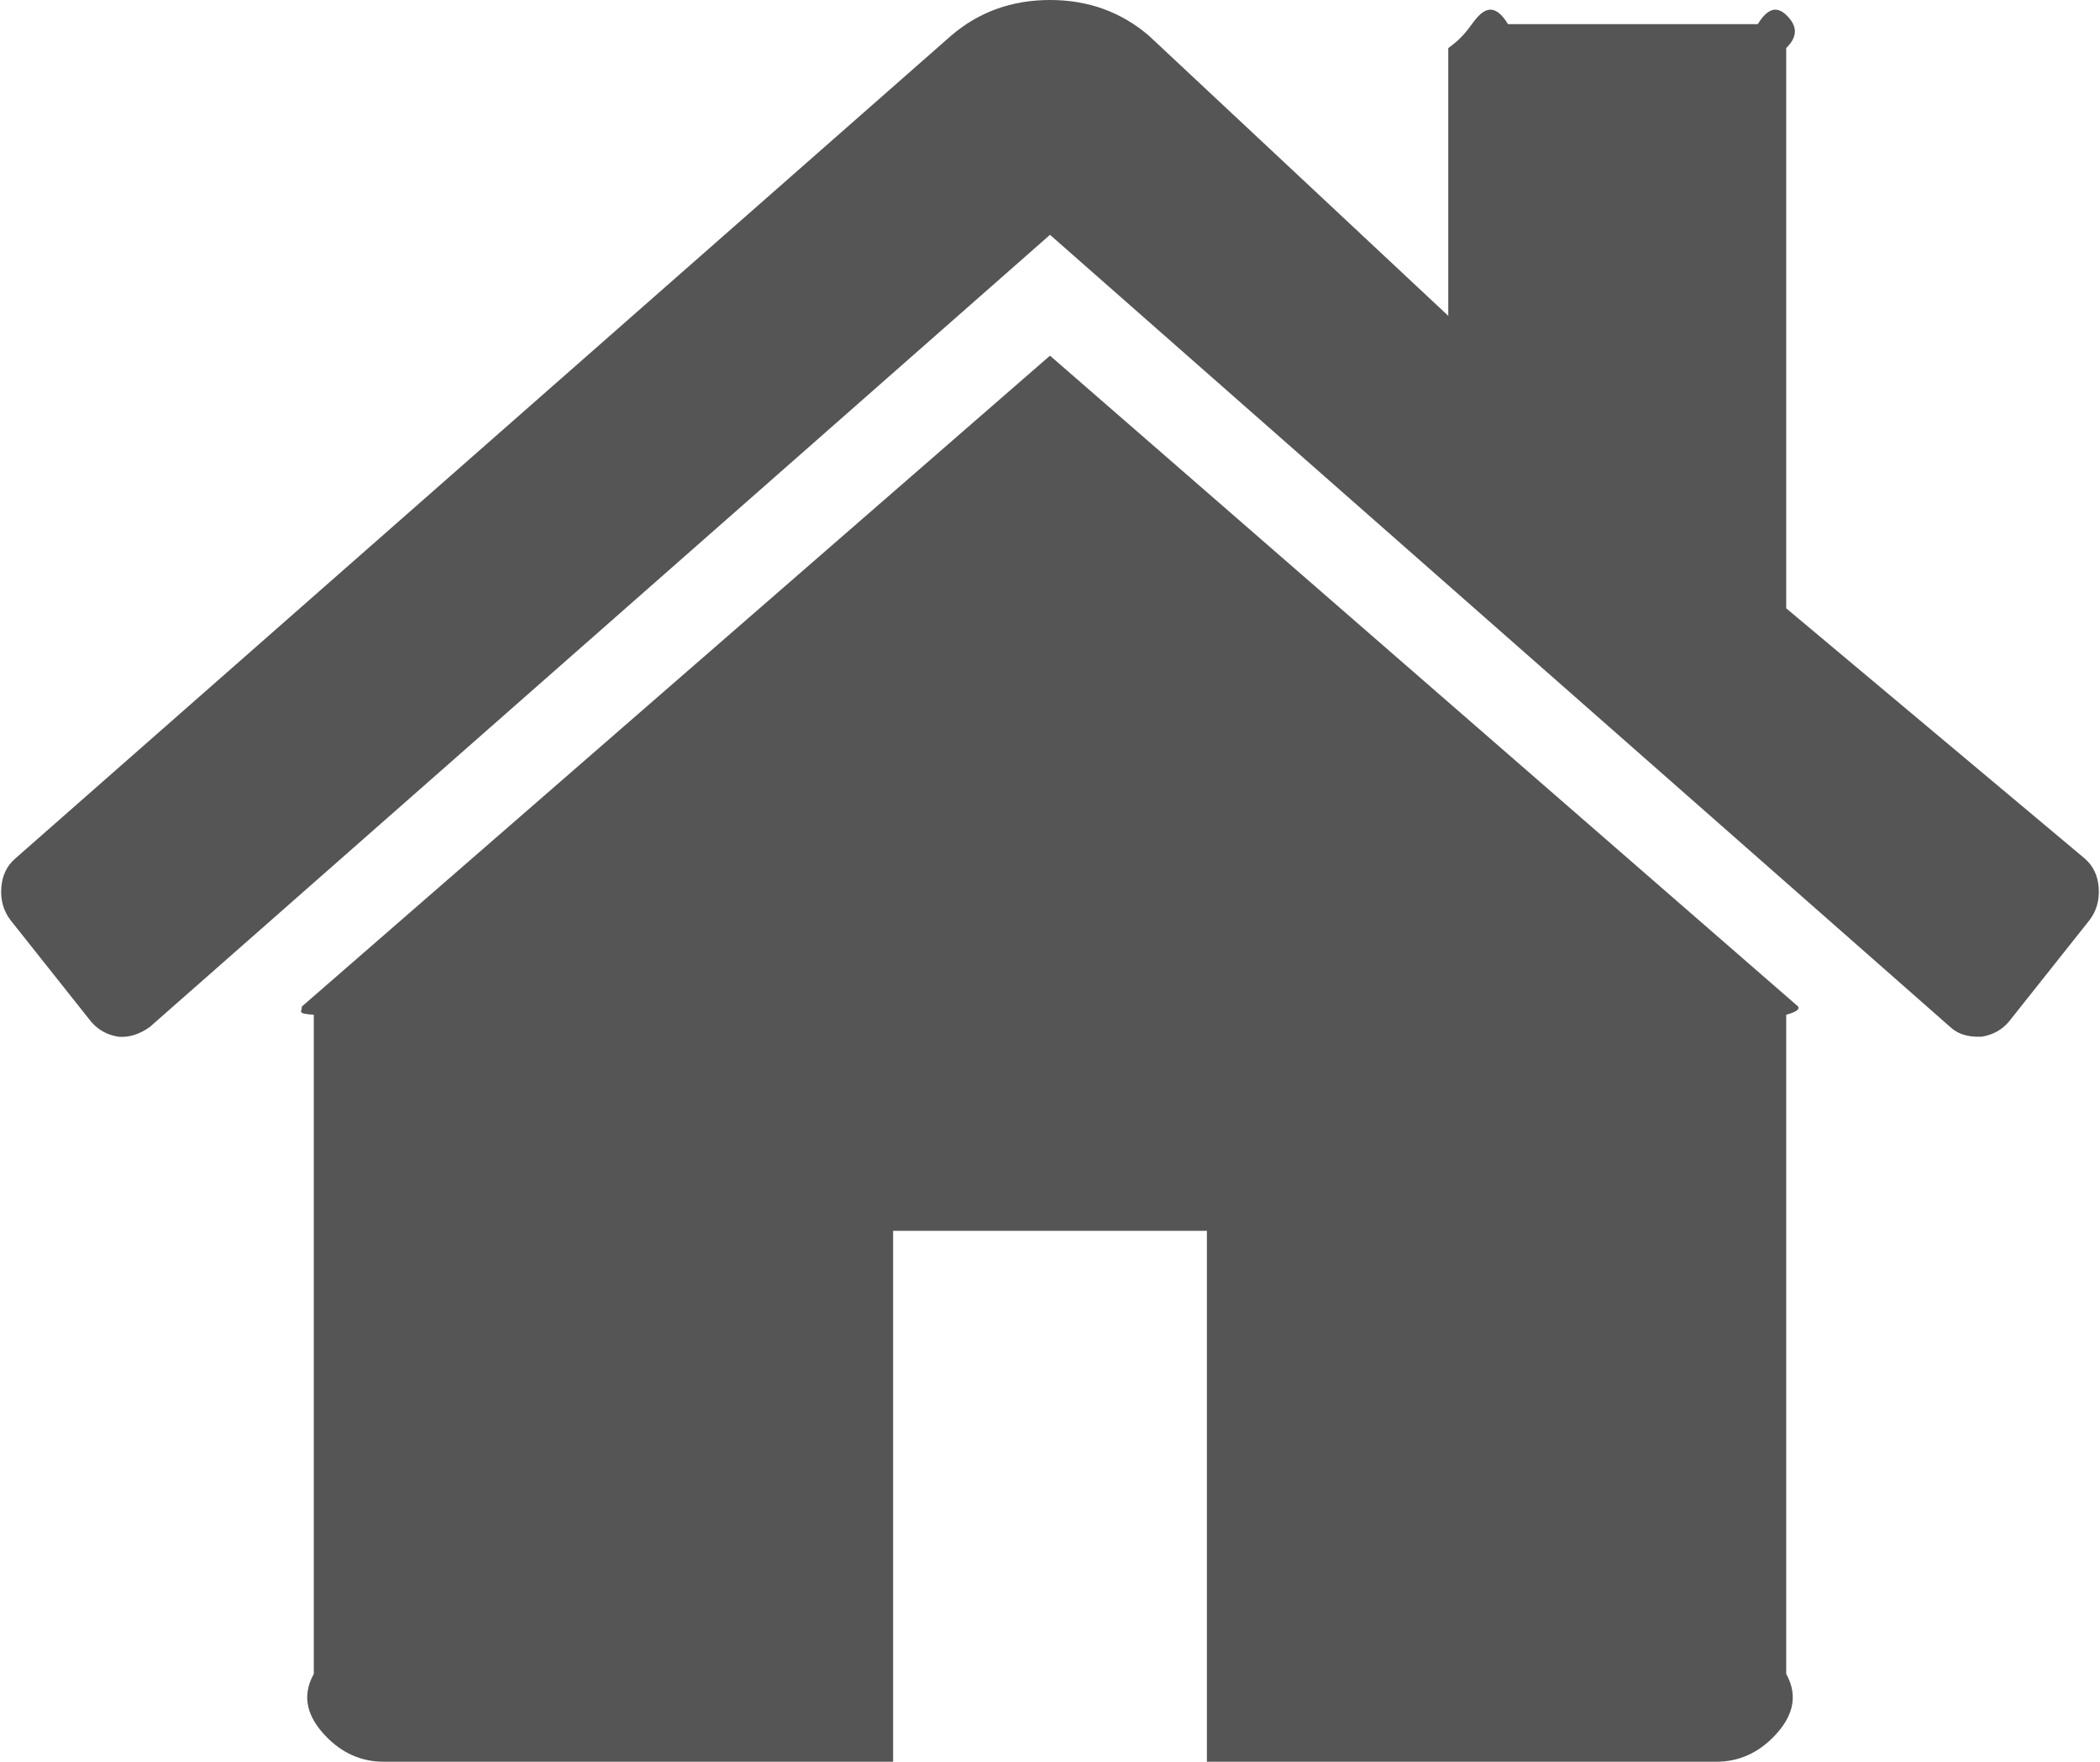 ﻿<?xml version="1.0" encoding="utf-8"?>
<svg version="1.1" xmlns:xlink="http://www.w3.org/1999/xlink" width="87px" height="73px" xmlns="http://www.w3.org/2000/svg">
  <g transform="matrix(1 0 0 1 -12 -14 )">
    <path d="M 74.494 41.706  C 74.53 41.782  74.548 41.896  74 42.048  L 74 69.359  C 74.548 70.345  74.207 71.198  73.524 71.919  C 72.841 72.64  72.033 73  71.099 73  L 50 73  L 50 51  L 37 51  L 37 73  L 15.901 73  C 14.967 73  14.159 72.64  13.476 71.919  C 12.793 71.198  12.452 70.345  13 69.359  L 13 42.048  C 12.452 42.01  12.461 41.953  12.479 41.877  C 12.497 41.801  12.506 41.744  12.506 41.706  L 43.5 14.737  L 74.494 41.706  Z M 86.946 36.784  C 86.982 37.297  86.856 37.742  86.569 38.122  L 83.227 42.332  C 82.939 42.673  82.562 42.882  82.095 42.958  L 81.933 42.958  C 81.466 42.958  81.089 42.825  80.801 42.56  L 43.5 9.73  L 6.199 42.56  C 5.768 42.863  5.336 42.996  4.905 42.958  C 4.438 42.882  4.061 42.673  3.773 42.332  L 0.431 38.122  C 0.144 37.742  0.018 37.297  0.054 36.784  C 0.09 36.272  0.287 35.865  0.647 35.561  L 39.403 1.479  C 40.553 0.493  41.919 0  43.5 0  C 45.081 0  46.447 0.493  47.597 1.479  L 60 13.087  L 60 1.991  C 60.749 1.46  60.911 1.024  61.234 0.683  C 61.558 0.341  61.971 0.171  62.474 1  L 72.823 1  C 73.327 0.171  73.74 0.341  74.063 0.683  C 74.387 1.024  74.548 1.46  74 1.991  L 74 25.206  L 86.353 35.561  C 86.713 35.865  86.91 36.272  86.946 36.784  Z " fill-rule="nonzero" fill="#555555" stroke="none" transform="matrix(1 0 0 1 12 14 )" />
  </g>
</svg>